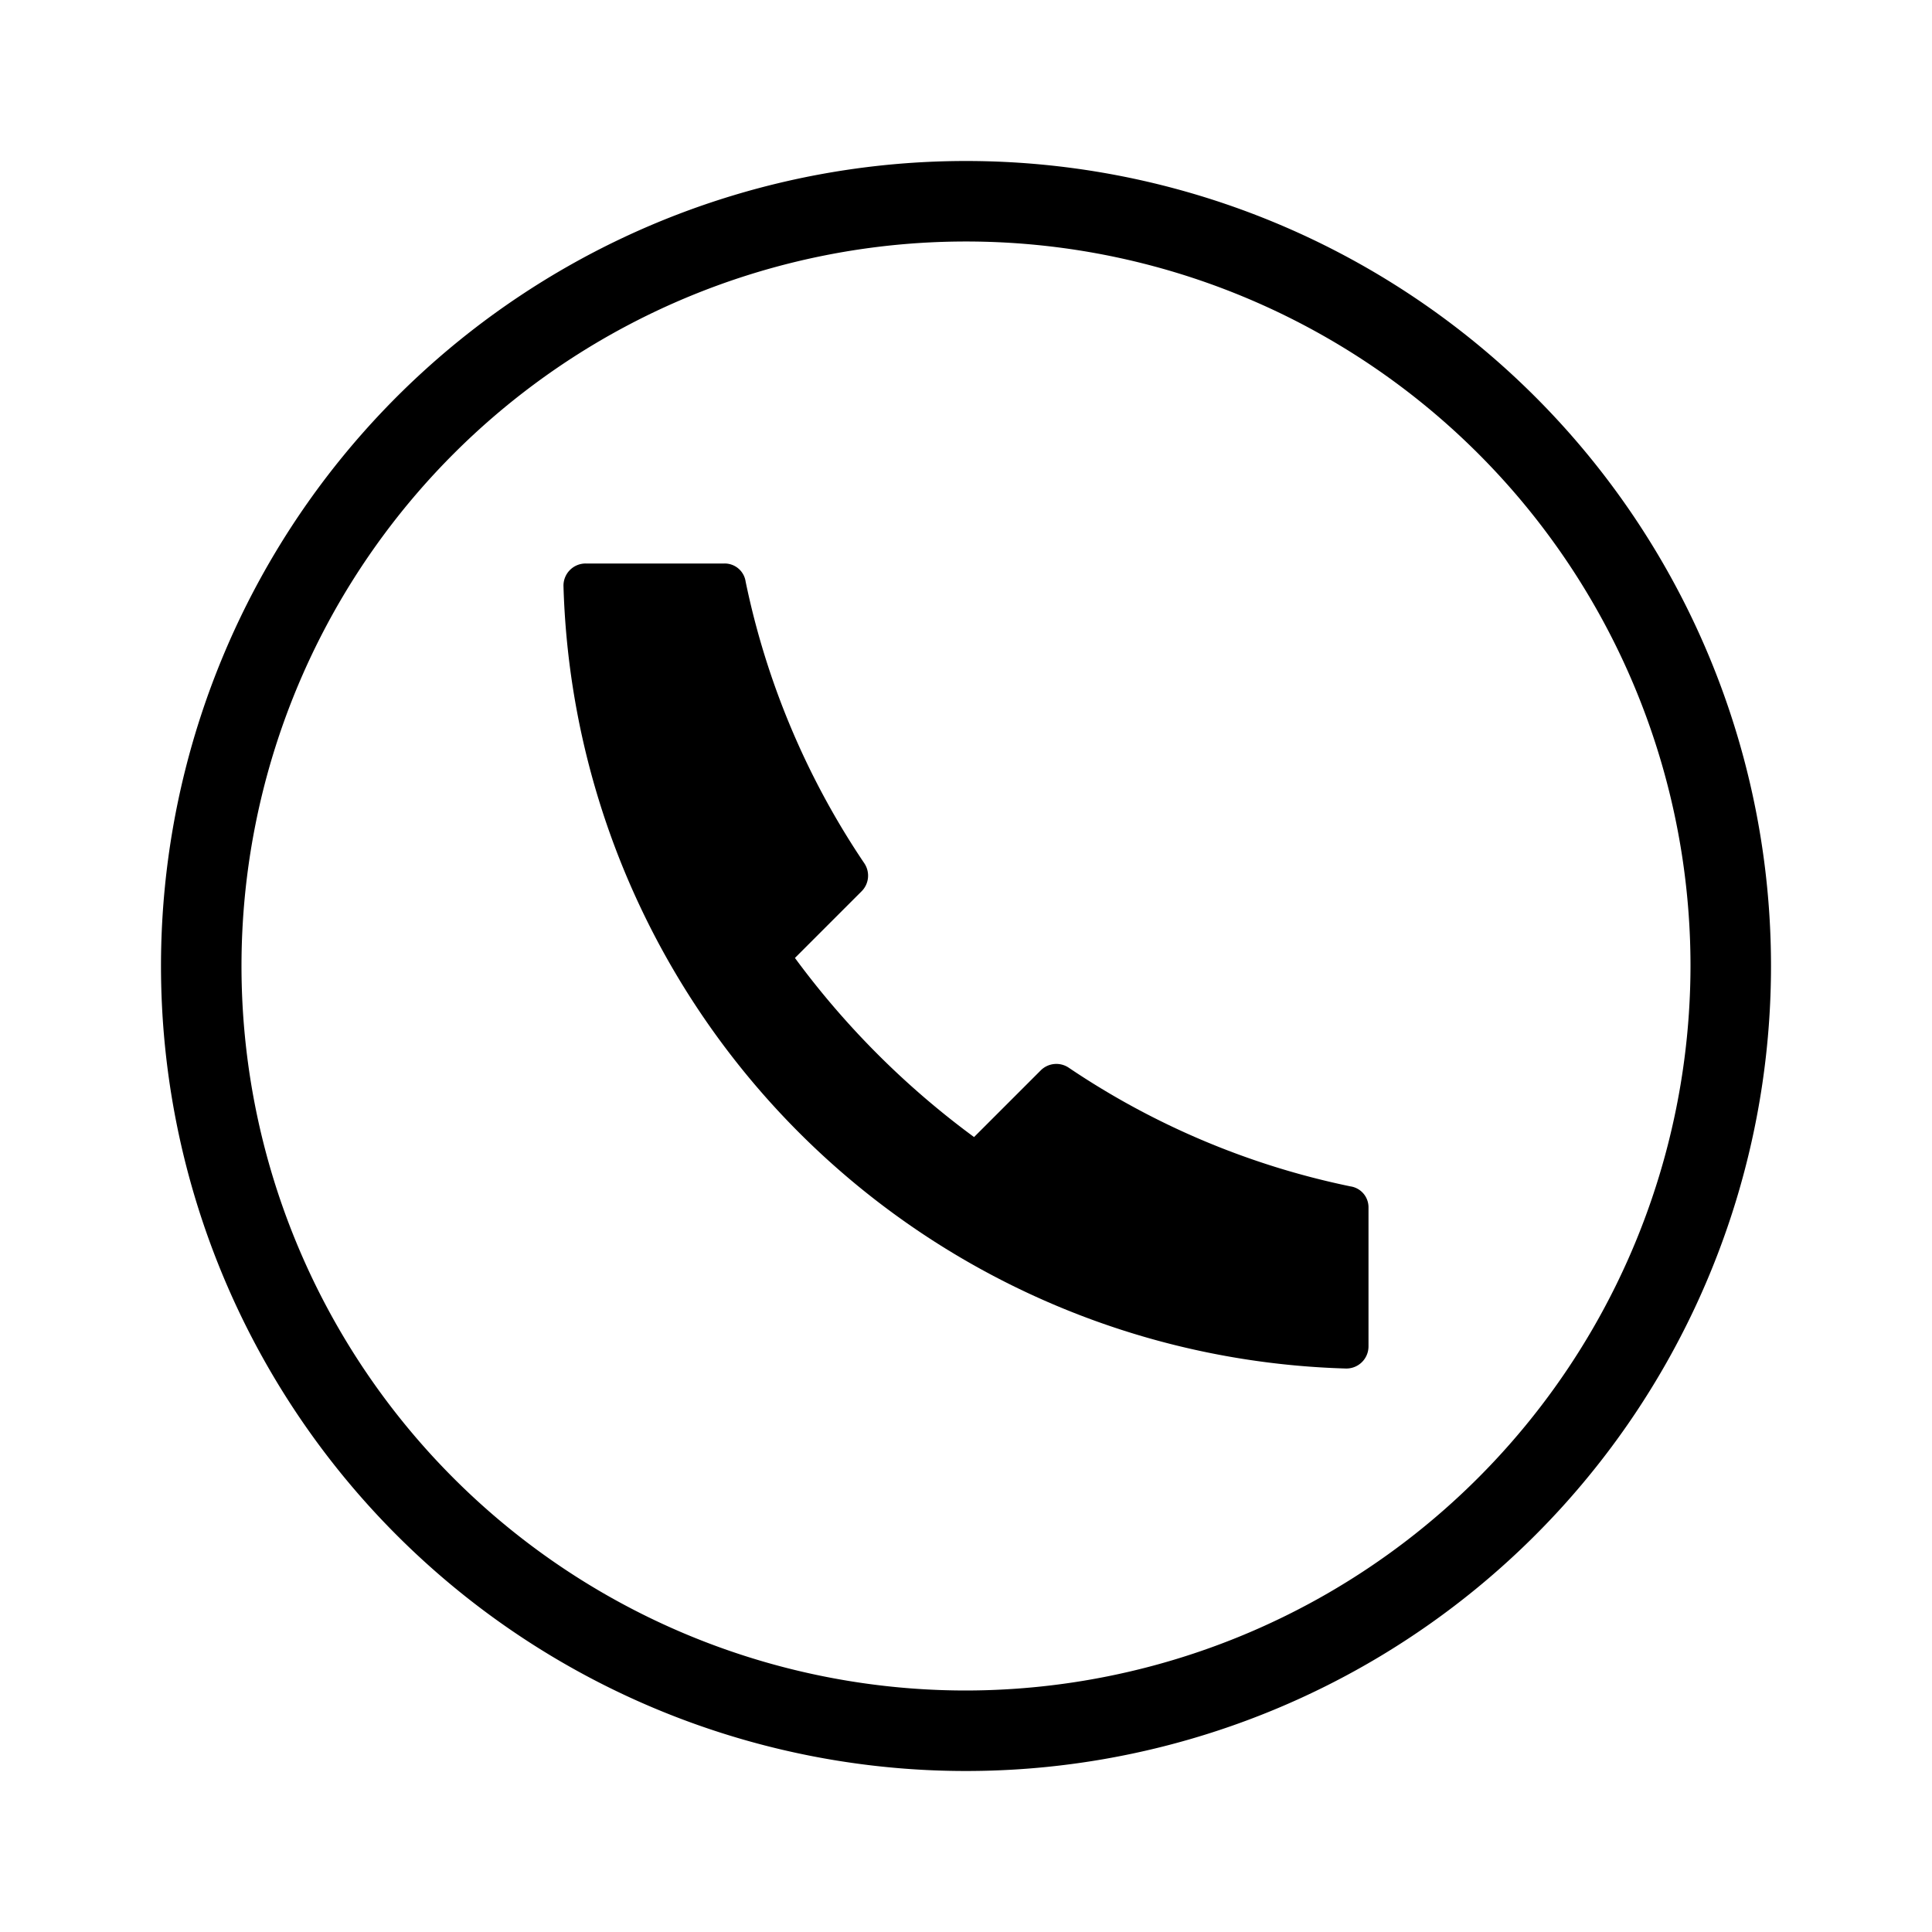 <svg id="icon" xmlns="http://www.w3.org/2000/svg" viewBox="0 0 192 192"><path fill="none" d="M0 0h192v192H0z"/><path d="M134.2 117.9a78.4 78.4 0 0 1-28-11.8 2.2 2.2 0 0 0-2.8.3l-6.6 6.6A83.5 83.5 0 0 1 79 95.2l6.6-6.6a2.2 2.2 0 0 0 .3-2.8 78.4 78.4 0 0 1-11.8-28A2.1 2.1 0 0 0 72 56H58.2a2.2 2.2 0 0 0-2.2 2.3 80.1 80.1 0 0 0 77.7 77.7 2.2 2.2 0 0 0 2.3-2.2V120a2.1 2.1 0 0 0-1.8-2.1z"/><path d="M96 16a80 80 0 1 0 80 80 80 80 0 0 0-80-80zm0 152a72 72 0 1 1 72-72 72.1 72.1 0 0 1-72 72z"/></svg>